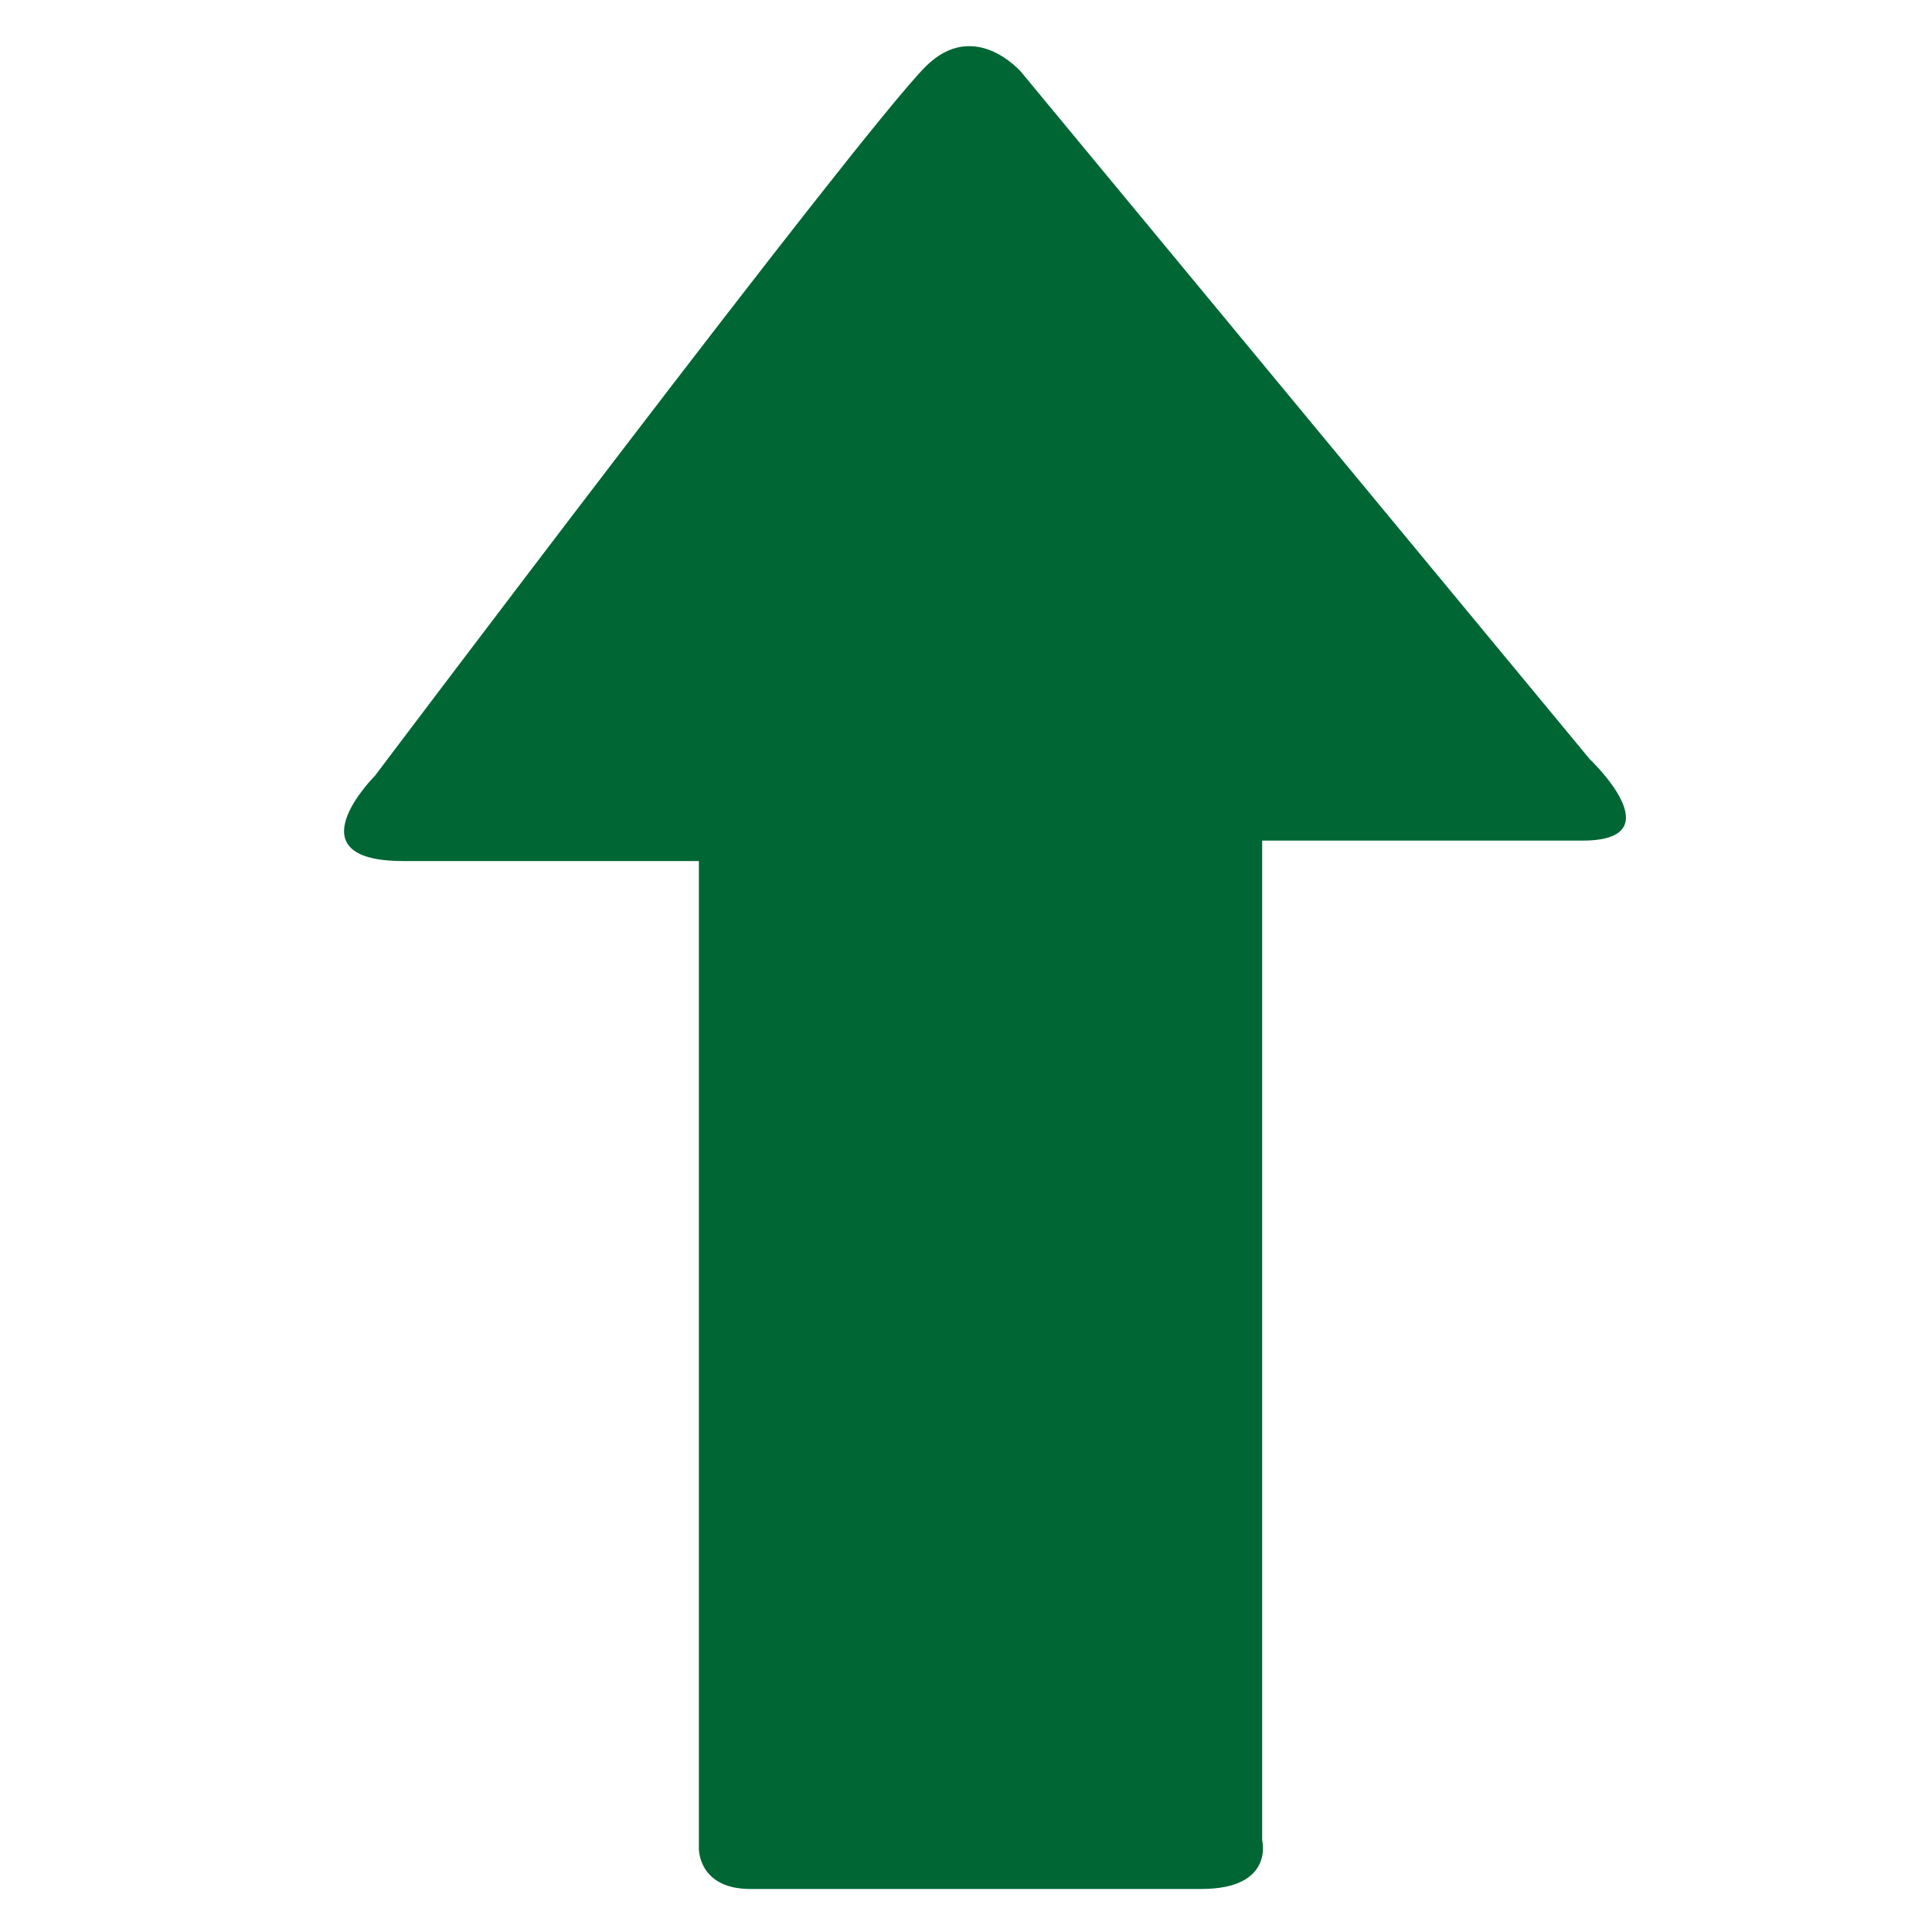 <?xml version="1.0" encoding="UTF-8" standalone="no"?>
<svg
   xmlns:dc="http://purl.org/dc/elements/1.1/"
   xmlns:cc="http://creativecommons.org/ns#"
   xmlns:rdf="http://www.w3.org/1999/02/22-rdf-syntax-ns#"
   xmlns:svg="http://www.w3.org/2000/svg"
   xmlns="http://www.w3.org/2000/svg"
   xmlns:sodipodi="http://sodipodi.sourceforge.net/DTD/sodipodi-0.dtd"
   xmlns:inkscape="http://www.inkscape.org/namespaces/inkscape"
   version="1.1"
   id="Capa_1"
   x="0px"
   y="0px"
   viewBox="0 0 24 24"
   xml:space="preserve"
   sodipodi:docname="up-arrow2.svg"
   width="24"
   height="24"
   inkscape:version="1.0.2-2 (e86c870879, 2021-01-15)"><defs
   id="defs1033" /><sodipodi:namedview
   pagecolor="#ffffff"
   bordercolor="#666666"
   borderopacity="1"
   objecttolerance="10"
   gridtolerance="10"
   guidetolerance="10"
   inkscape:pageopacity="0"
   inkscape:pageshadow="2"
   inkscape:window-width="1476"
   inkscape:window-height="480"
   id="namedview1031"
   showgrid="false"
   inkscape:zoom="11.311805"
   inkscape:cx="13.3875"
   inkscape:cy="6.3152418"
   inkscape:window-x="0"
   inkscape:window-y="0"
   inkscape:window-maximized="0"
   inkscape:current-layer="Capa_1" />
<g
   id="g998"
   style="fill:#006633;fill-opacity:1"
   transform="matrix(0.855,0,0,0.855,0.79,0.573)">
	<path
   style="fill:#006633;fill-opacity:1"
   d="m 13.915,0.379 8.258,9.98 c 0,0 1.252,1.184 -0.106,1.184 -1.363,0 -4.653,0 -4.653,0 0,0 0,0.801 0,2.025 0,3.514 0,9.9 0,12.498 0,0 0.184,0.709 -0.885,0.709 -1.072,0 -5.783,0 -6.55,0 -0.765,0 -0.749,-0.592 -0.749,-0.592 0,-2.531 0,-9.133 0,-12.527 0,-1.102 0,-1.816 0,-1.816 0,0 -2.637,0 -4.297,0 -1.654,0 -0.408,-1.24 -0.408,-1.24 0,0 7.025,-9.325 8.001,-10.305 0.714,-0.709 1.389,0.084 1.389,0.084 z"
   id="path996" />
</g>
<g
   id="g1000">
</g>
<g
   id="g1002">
</g>
<g
   id="g1004">
</g>
<g
   id="g1006">
</g>
<g
   id="g1008">
</g>
<g
   id="g1010">
</g>
<g
   id="g1012">
</g>
<g
   id="g1014">
</g>
<g
   id="g1016">
</g>
<g
   id="g1018">
</g>
<g
   id="g1020">
</g>
<g
   id="g1022">
</g>
<g
   id="g1024">
</g>
<g
   id="g1026">
</g>
<g
   id="g1028">
</g>
</svg>
